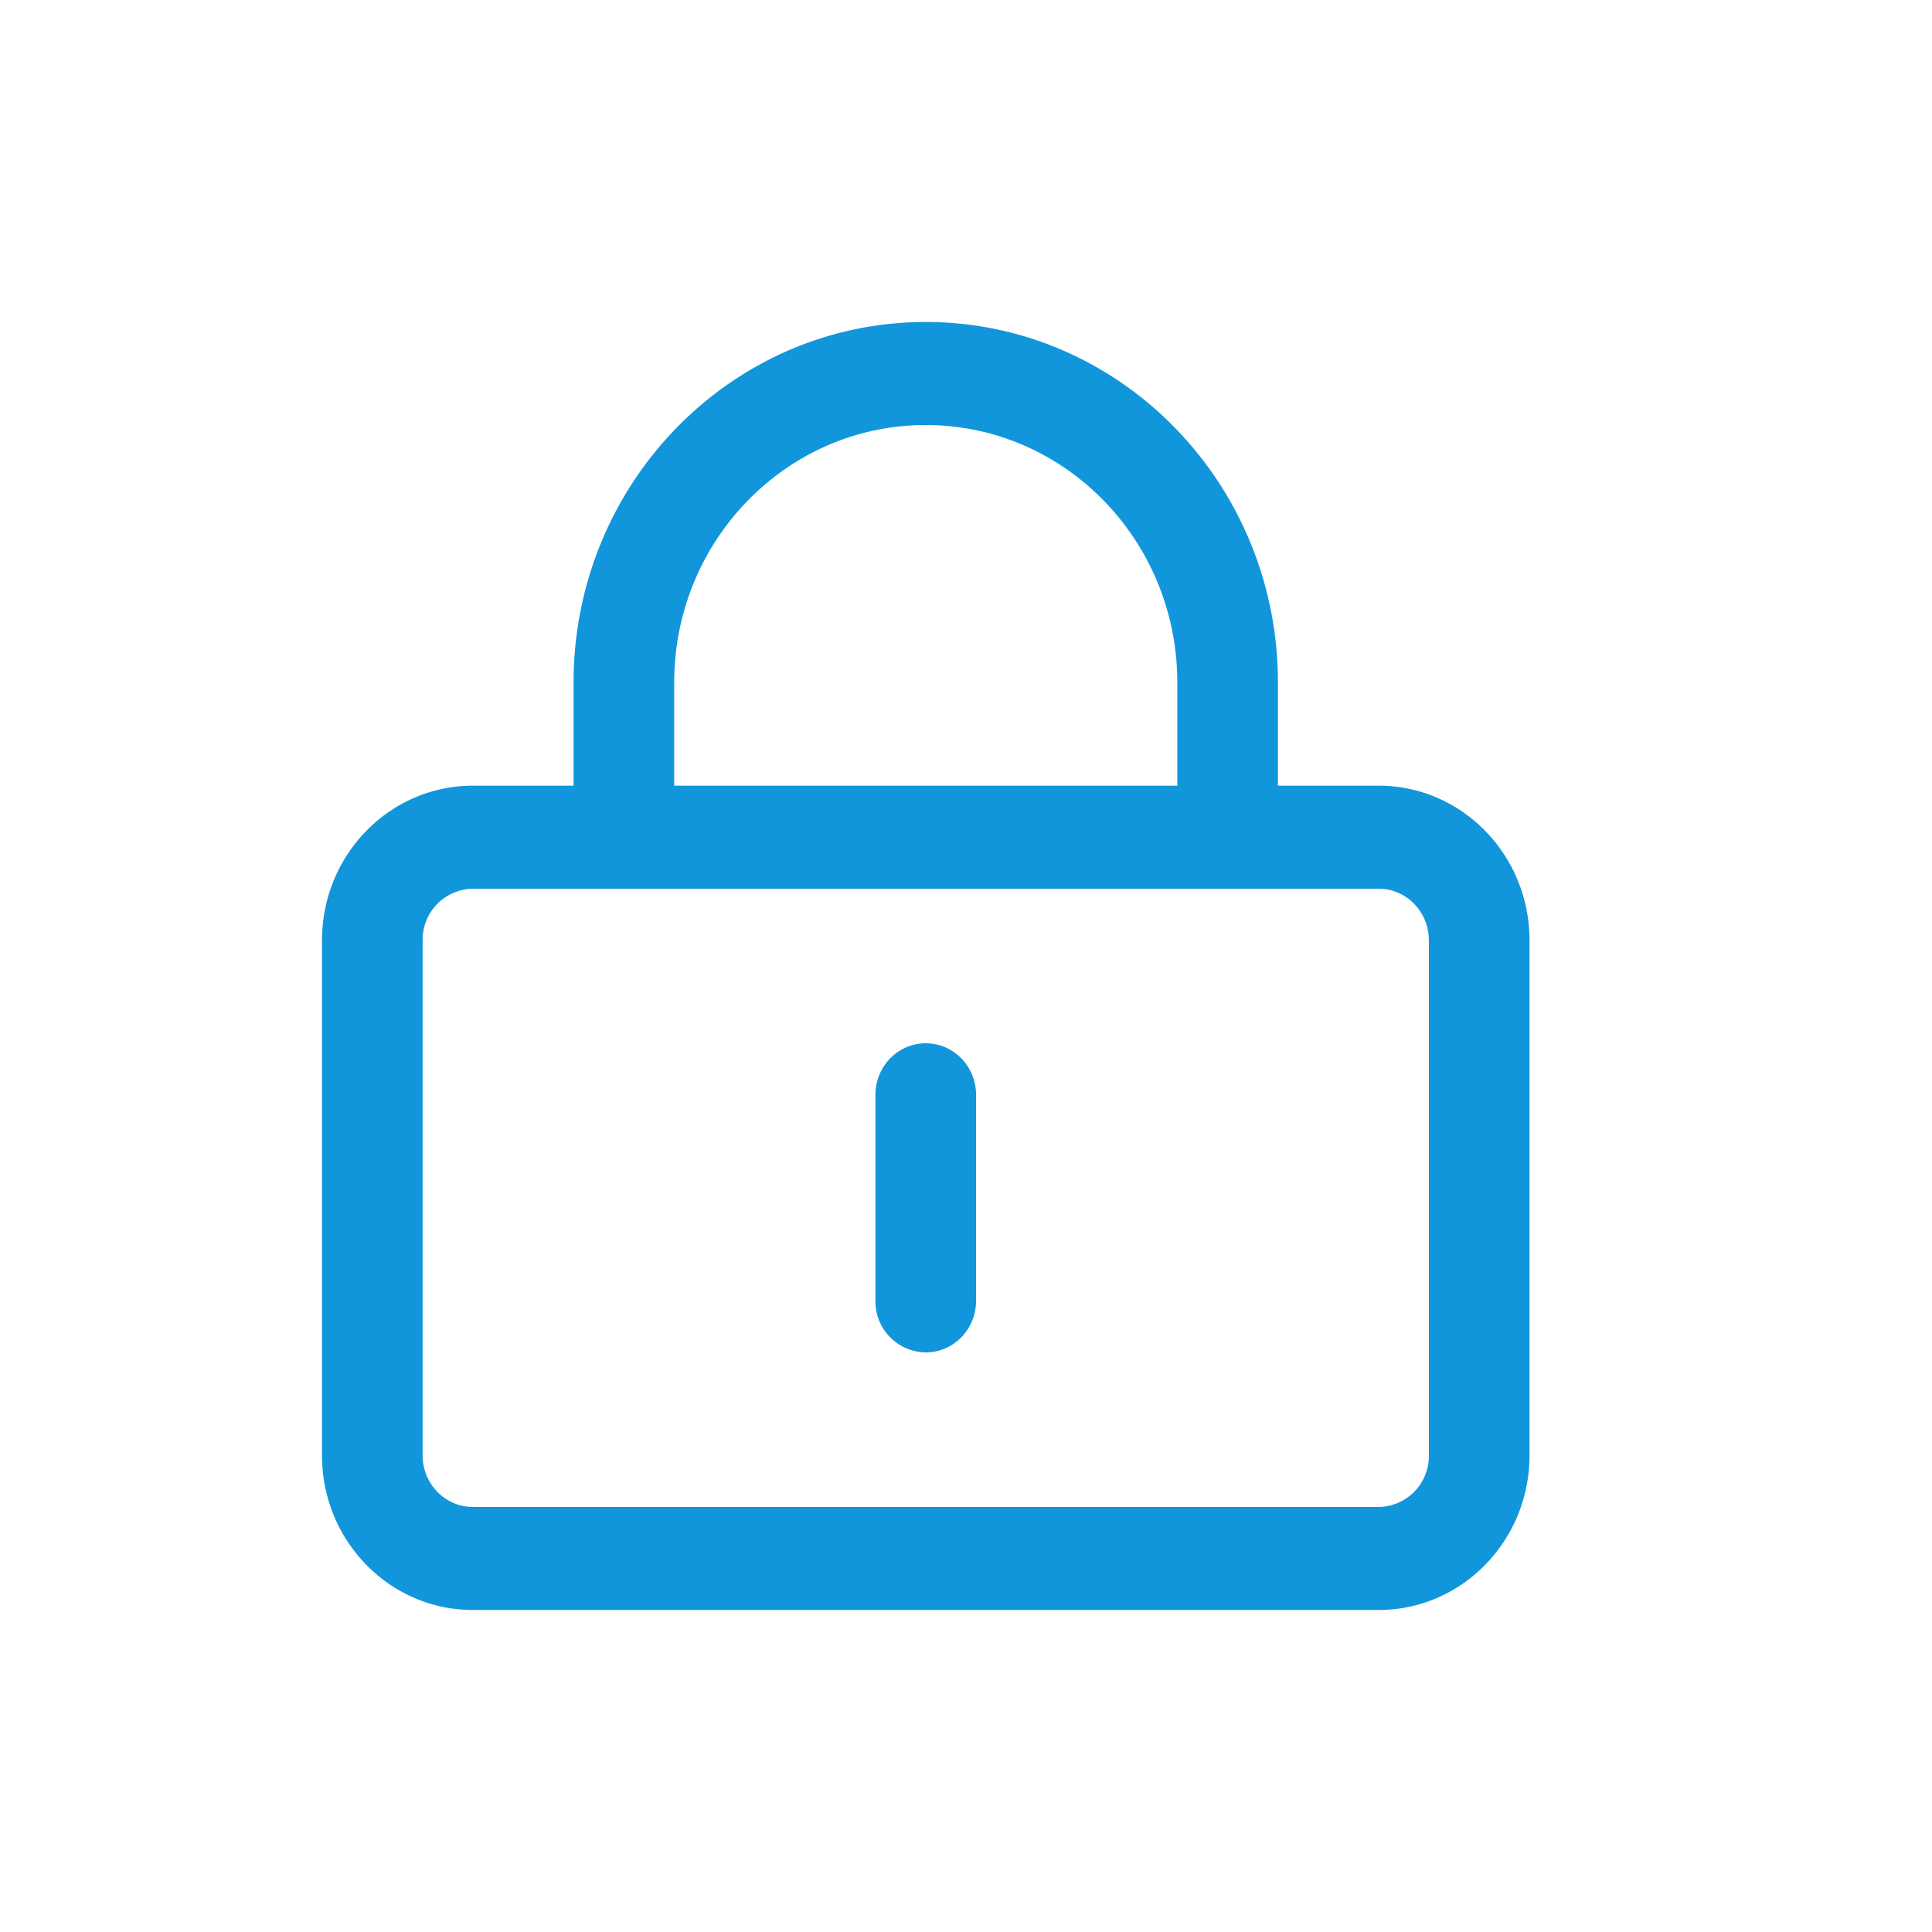 <?xml version="1.0" standalone="no"?><!DOCTYPE svg PUBLIC "-//W3C//DTD SVG 1.1//EN" "http://www.w3.org/Graphics/SVG/1.1/DTD/svg11.dtd"><svg t="1645771225120" class="icon" viewBox="0 0 1024 1024" version="1.1" xmlns="http://www.w3.org/2000/svg" p-id="11528" width="32" height="32" xmlns:xlink="http://www.w3.org/1999/xlink"><defs><style type="text/css"></style></defs><path d="M304 416.427V361.813C304 256.256 387.584 170.667 490.667 170.667s186.667 85.589 186.667 191.147v54.613h53.333c44.203 0 80 36.693 80 81.92v273.067c0 45.227-35.84 81.92-80 81.92H250.667C206.464 853.333 170.667 816.64 170.667 771.413v-273.067c0-45.227 35.84-81.92 80-81.92h53.333z m53.333 0h266.667V361.813c0-75.392-59.733-136.533-133.333-136.533-73.643 0-133.333 61.141-133.333 136.533v54.613z m373.333 382.293a27.008 27.008 0 0 0 26.667-27.307v-273.067c0-15.061-11.947-27.307-26.667-27.307H250.667a27.008 27.008 0 0 0-26.667 27.307v273.067c0 15.061 11.947 27.307 26.667 27.307h480z m-266.667-218.453c0-15.061 11.947-27.307 26.667-27.307s26.667 12.245 26.667 27.307v109.227c0 15.061-11.947 27.307-26.667 27.307a27.008 27.008 0 0 1-26.667-27.307V580.267z" p-id="11529" fill="#1296db"></path></svg>
